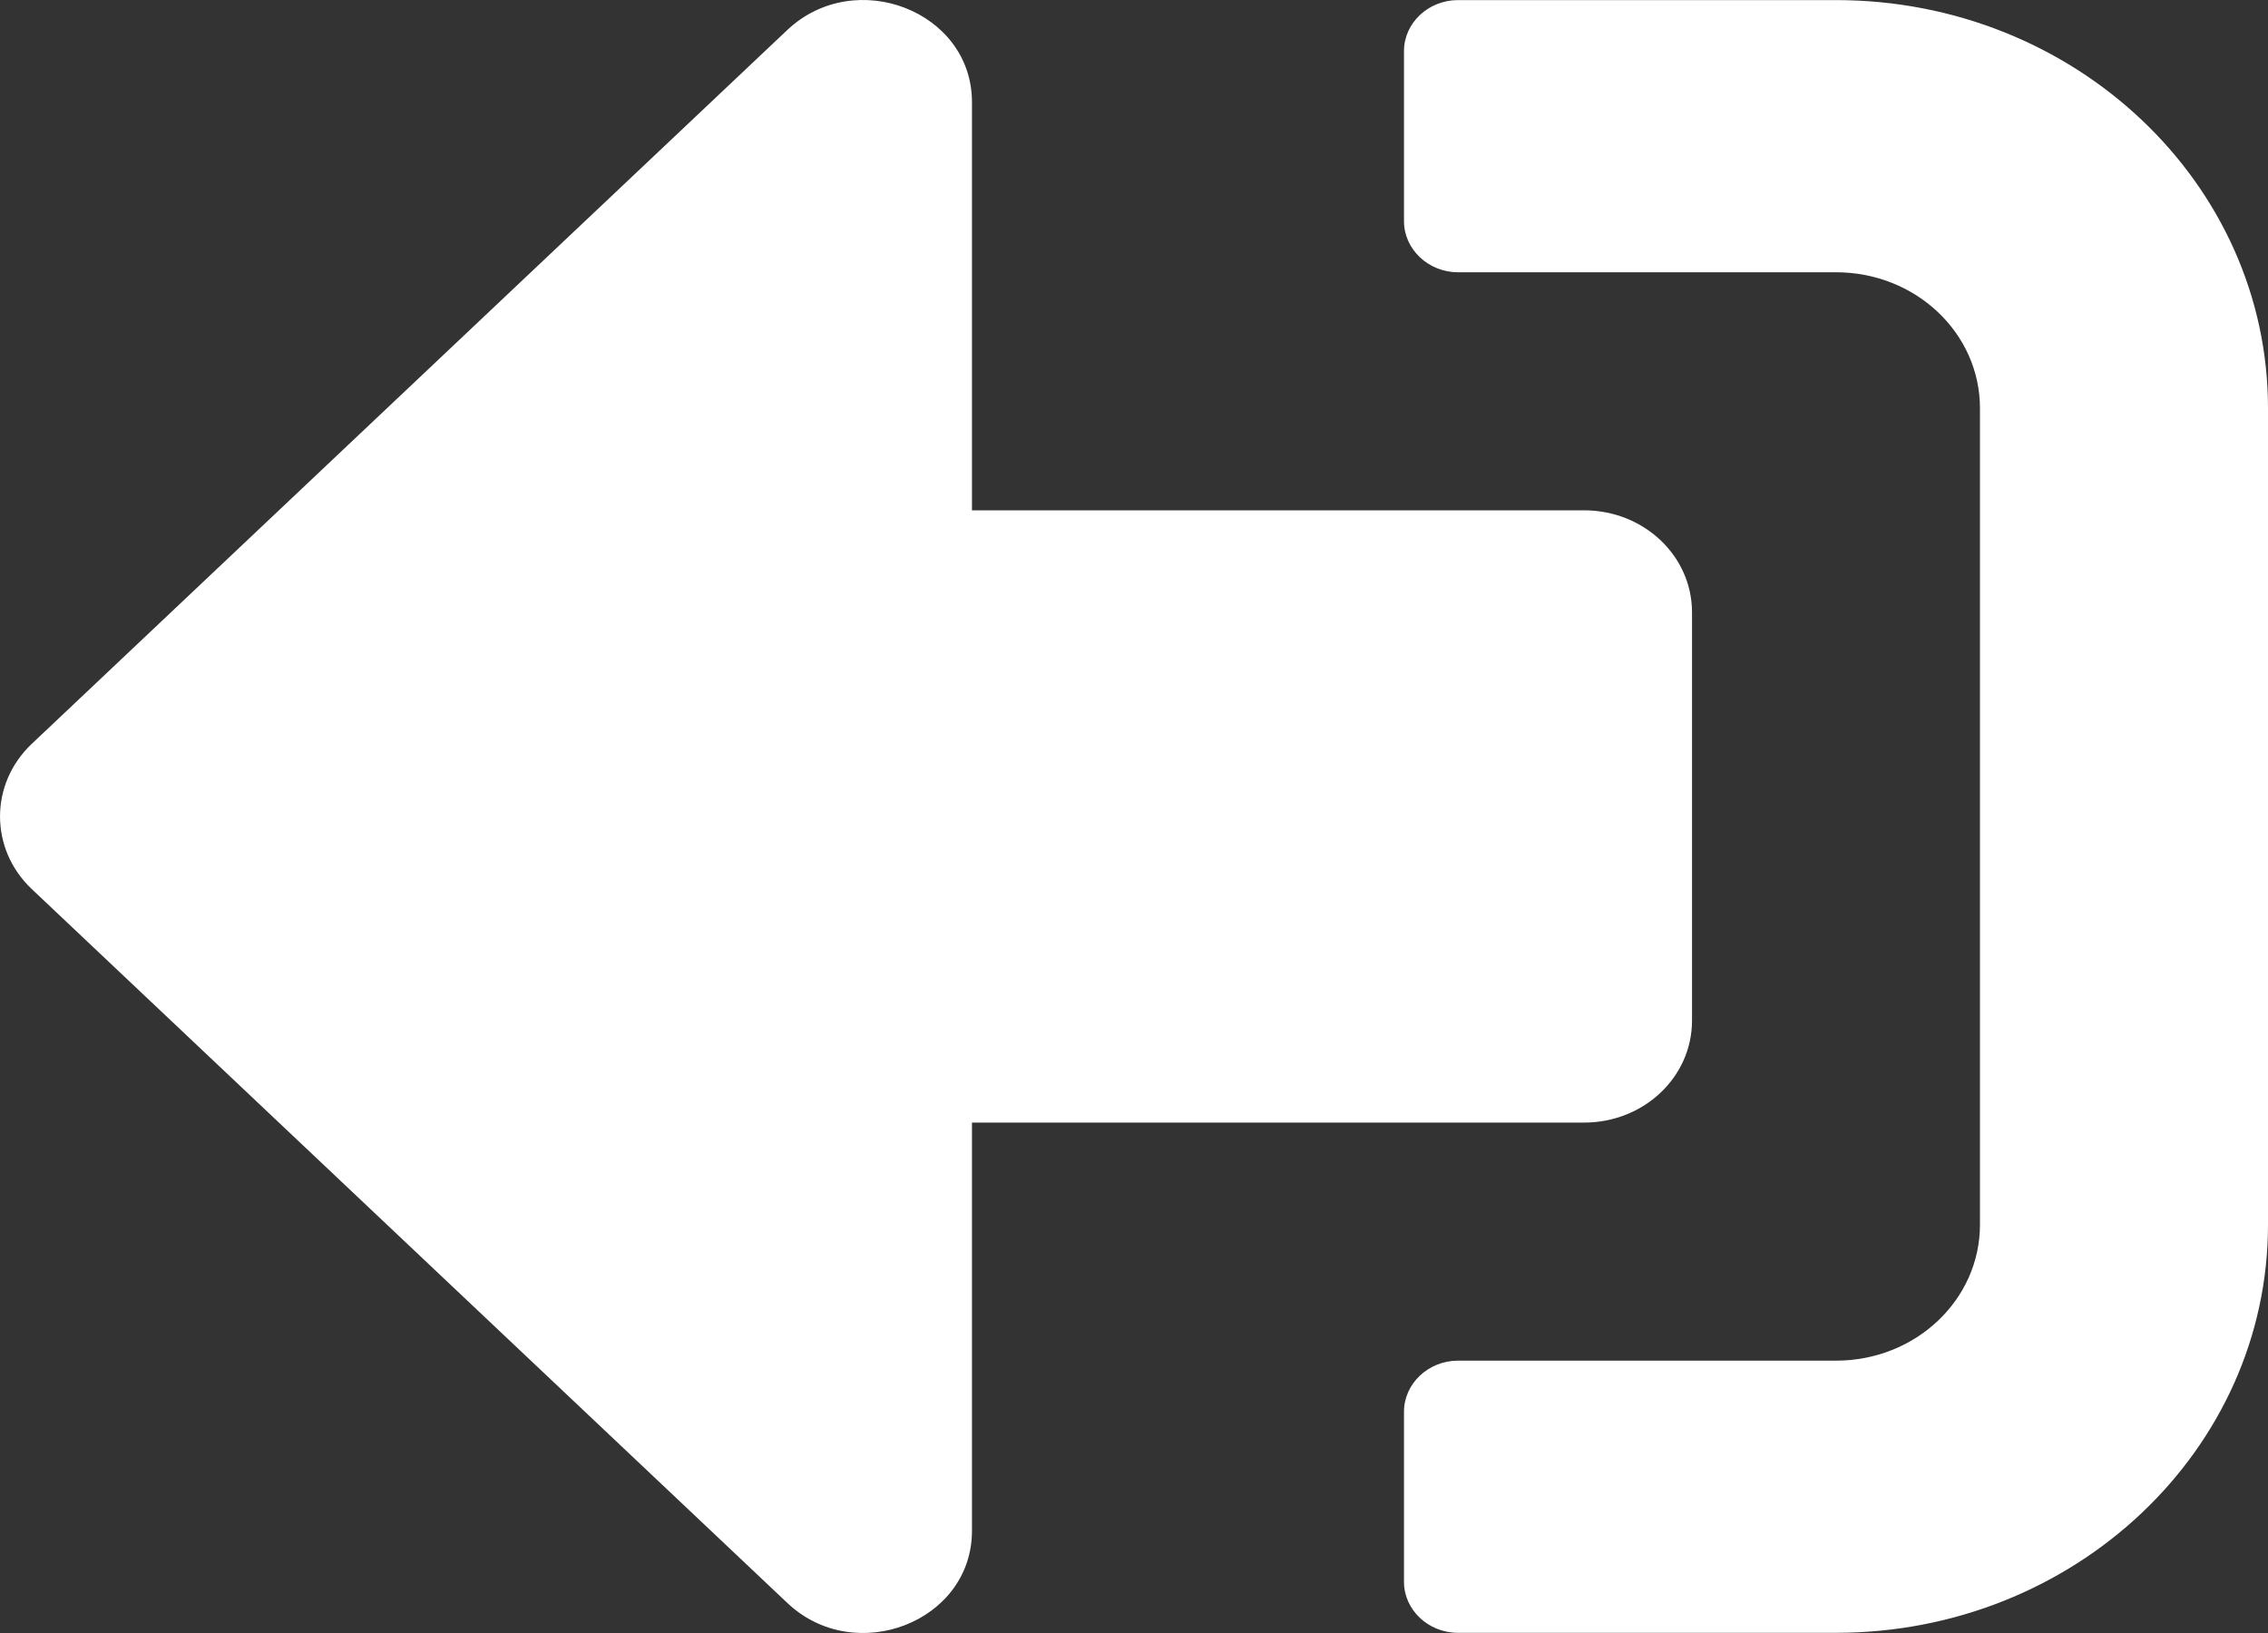 <svg width="25" height="18" viewBox="0 0 25 18" fill="none" xmlns="http://www.w3.org/2000/svg">
<rect x="0" y="0" width="25" height="18" fill="#333333" stroke="none"/>
<path d="M0.346 9.796L8.68 17.67C9.424 18.373 10.714 17.881 10.714 16.873V12.374H17.46C18.12 12.374 18.651 11.873 18.651 11.249V6.75C18.651 6.127 18.12 5.625 17.46 5.625H10.714V1.126C10.714 0.123 9.429 -0.374 8.68 0.329L0.346 8.203C-0.115 8.643 -0.115 9.356 0.346 9.796ZM15.476 17.436V15.561C15.476 15.252 15.744 14.998 16.071 14.998H20.238C21.116 14.998 21.825 14.328 21.825 13.499V4.5C21.825 3.671 21.116 3.001 20.238 3.001H16.071C15.744 3.001 15.476 2.747 15.476 2.438V0.563C15.476 0.254 15.744 0.001 16.071 0.001H20.238C22.867 0.001 25 2.016 25 4.5V13.499C25 15.983 22.867 17.998 20.238 17.998H16.071C15.744 17.998 15.476 17.745 15.476 17.436Z" fill="white"/>
</svg>
